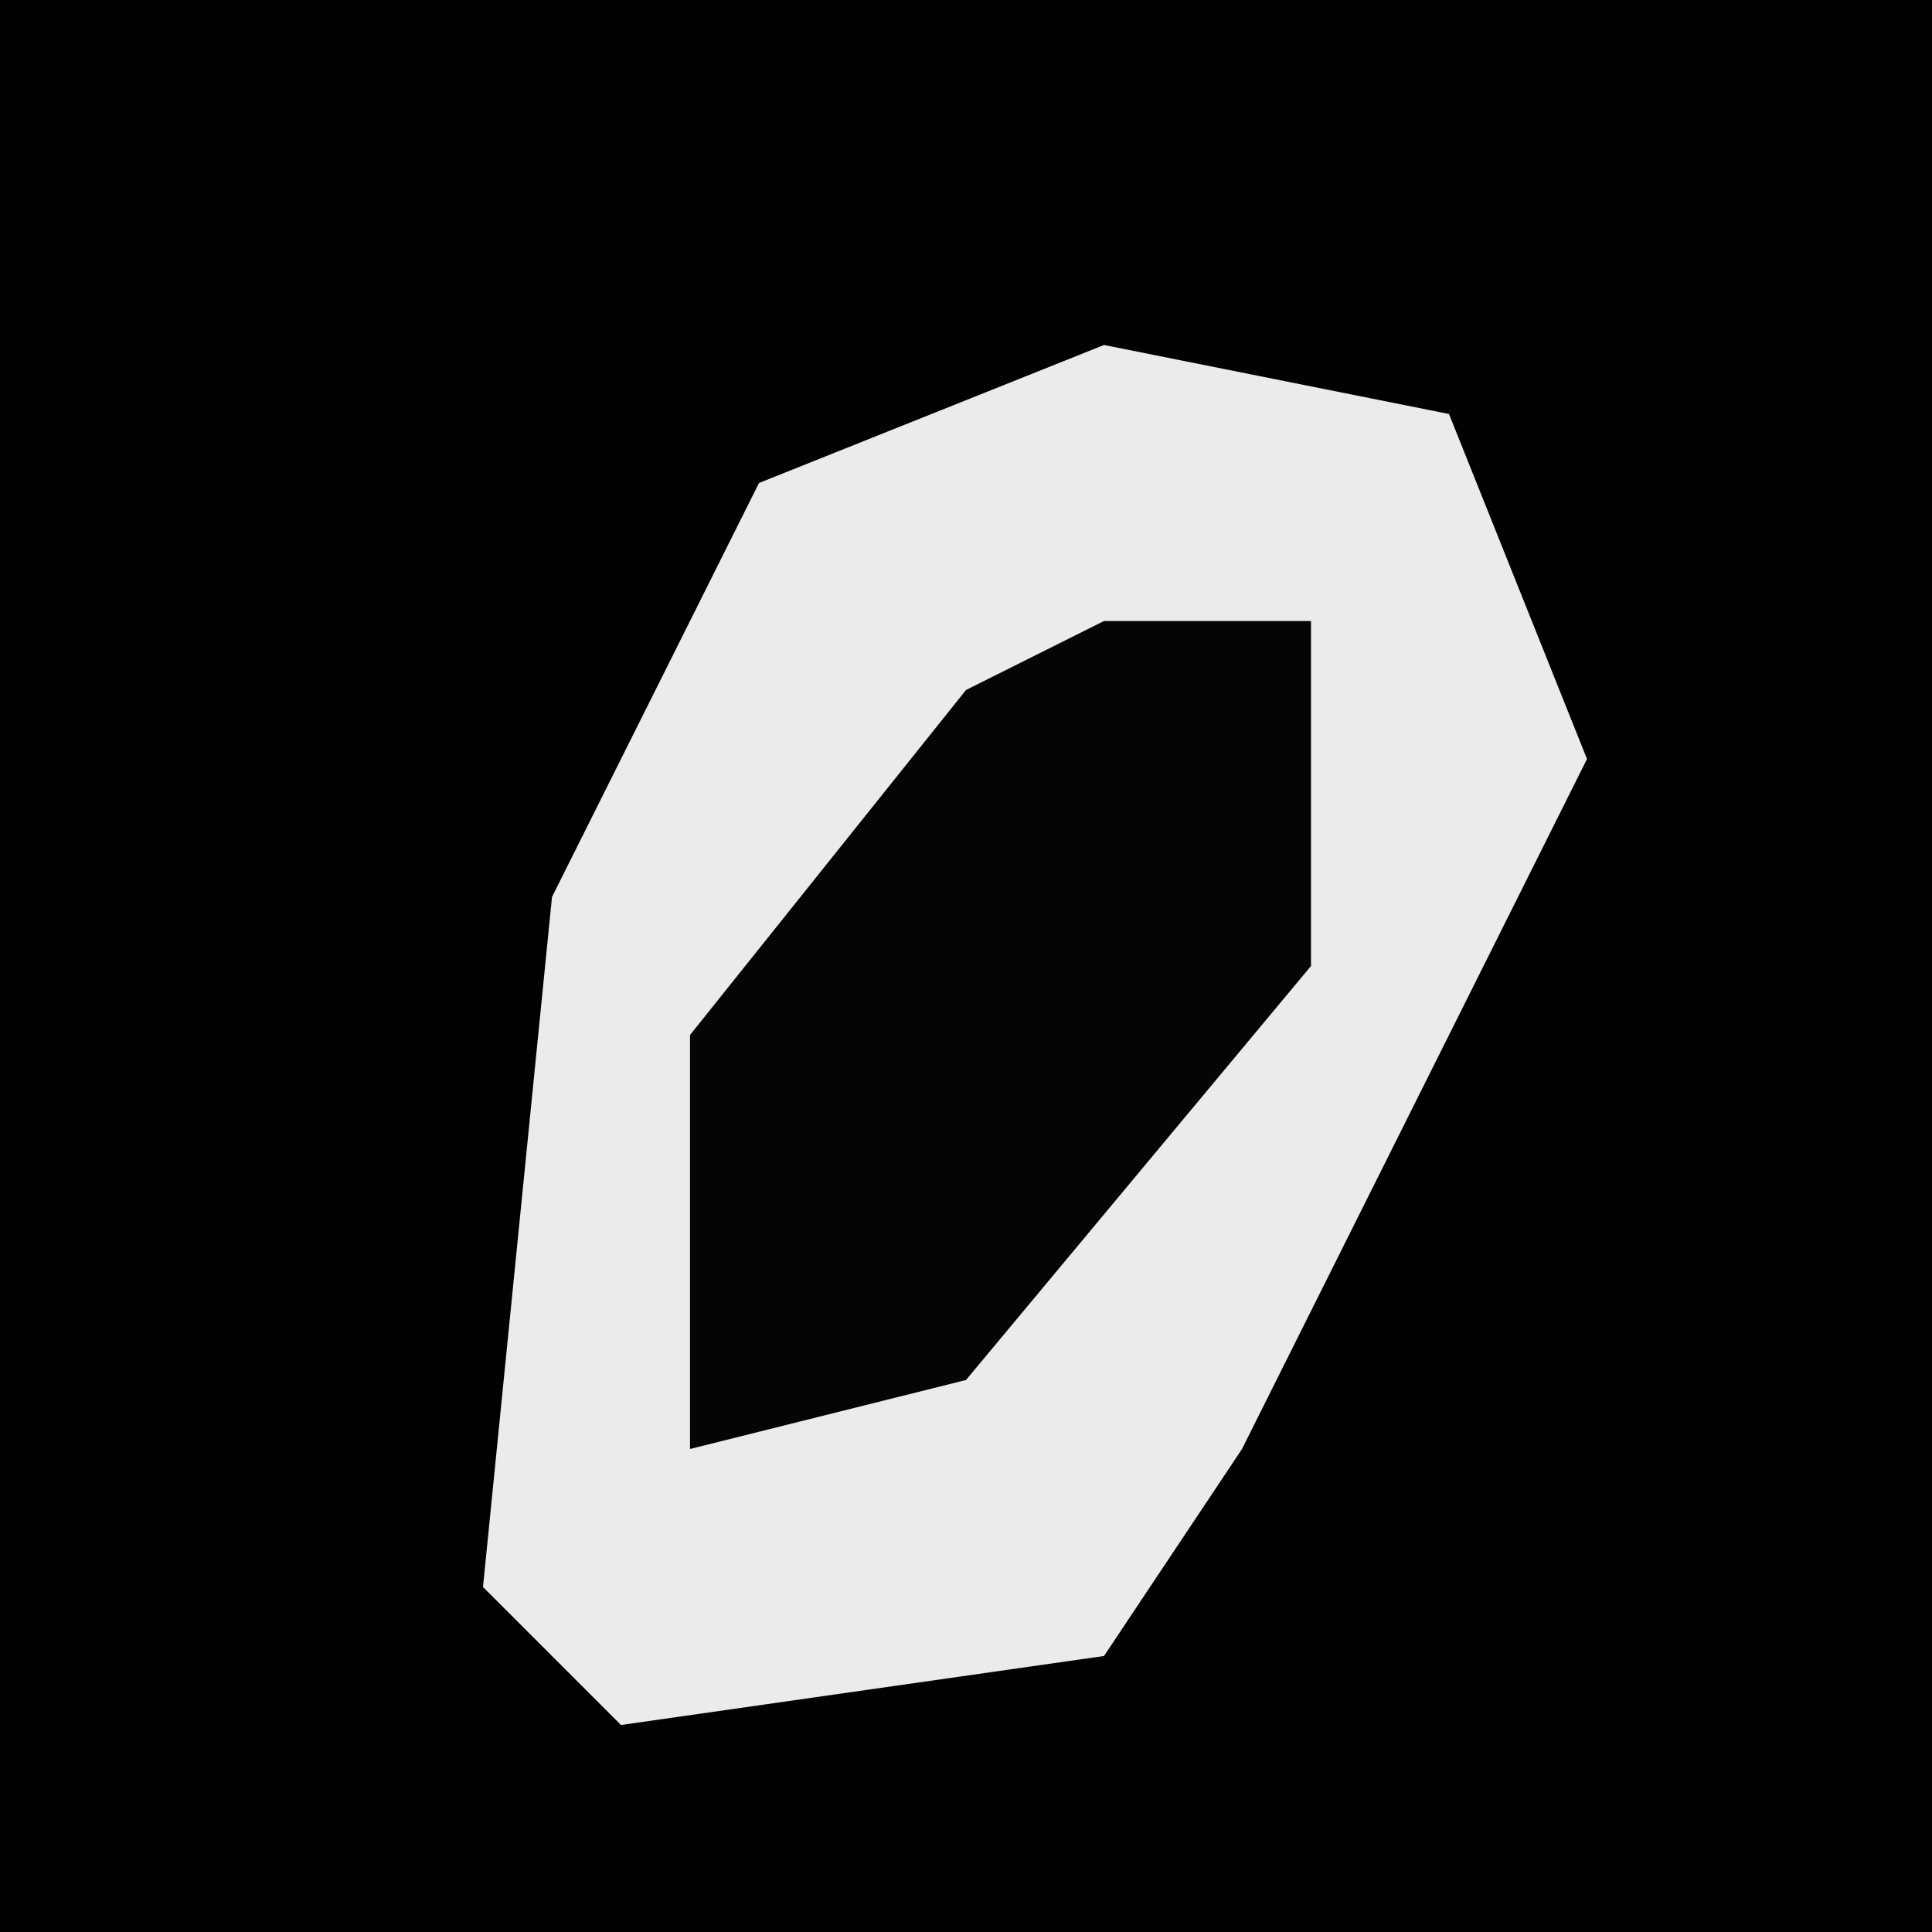 <?xml version="1.0" encoding="UTF-8"?>
<svg version="1.1" xmlns="http://www.w3.org/2000/svg" width="28" height="28">
<path d="M0,0 L28,0 L28,28 L0,28 Z " fill="#010101" transform="translate(0,0)"/>
<path d="M0,0 L5,1 L7,6 L2,16 L0,19 L-7,20 L-9,18 L-8,8 L-5,2 Z " fill="#EBEBEB" transform="translate(16,5)"/>
<path d="M0,0 L3,0 L3,5 L-2,11 L-6,12 L-6,6 L-2,1 Z " fill="#050505" transform="translate(16,9)"/>
</svg>
